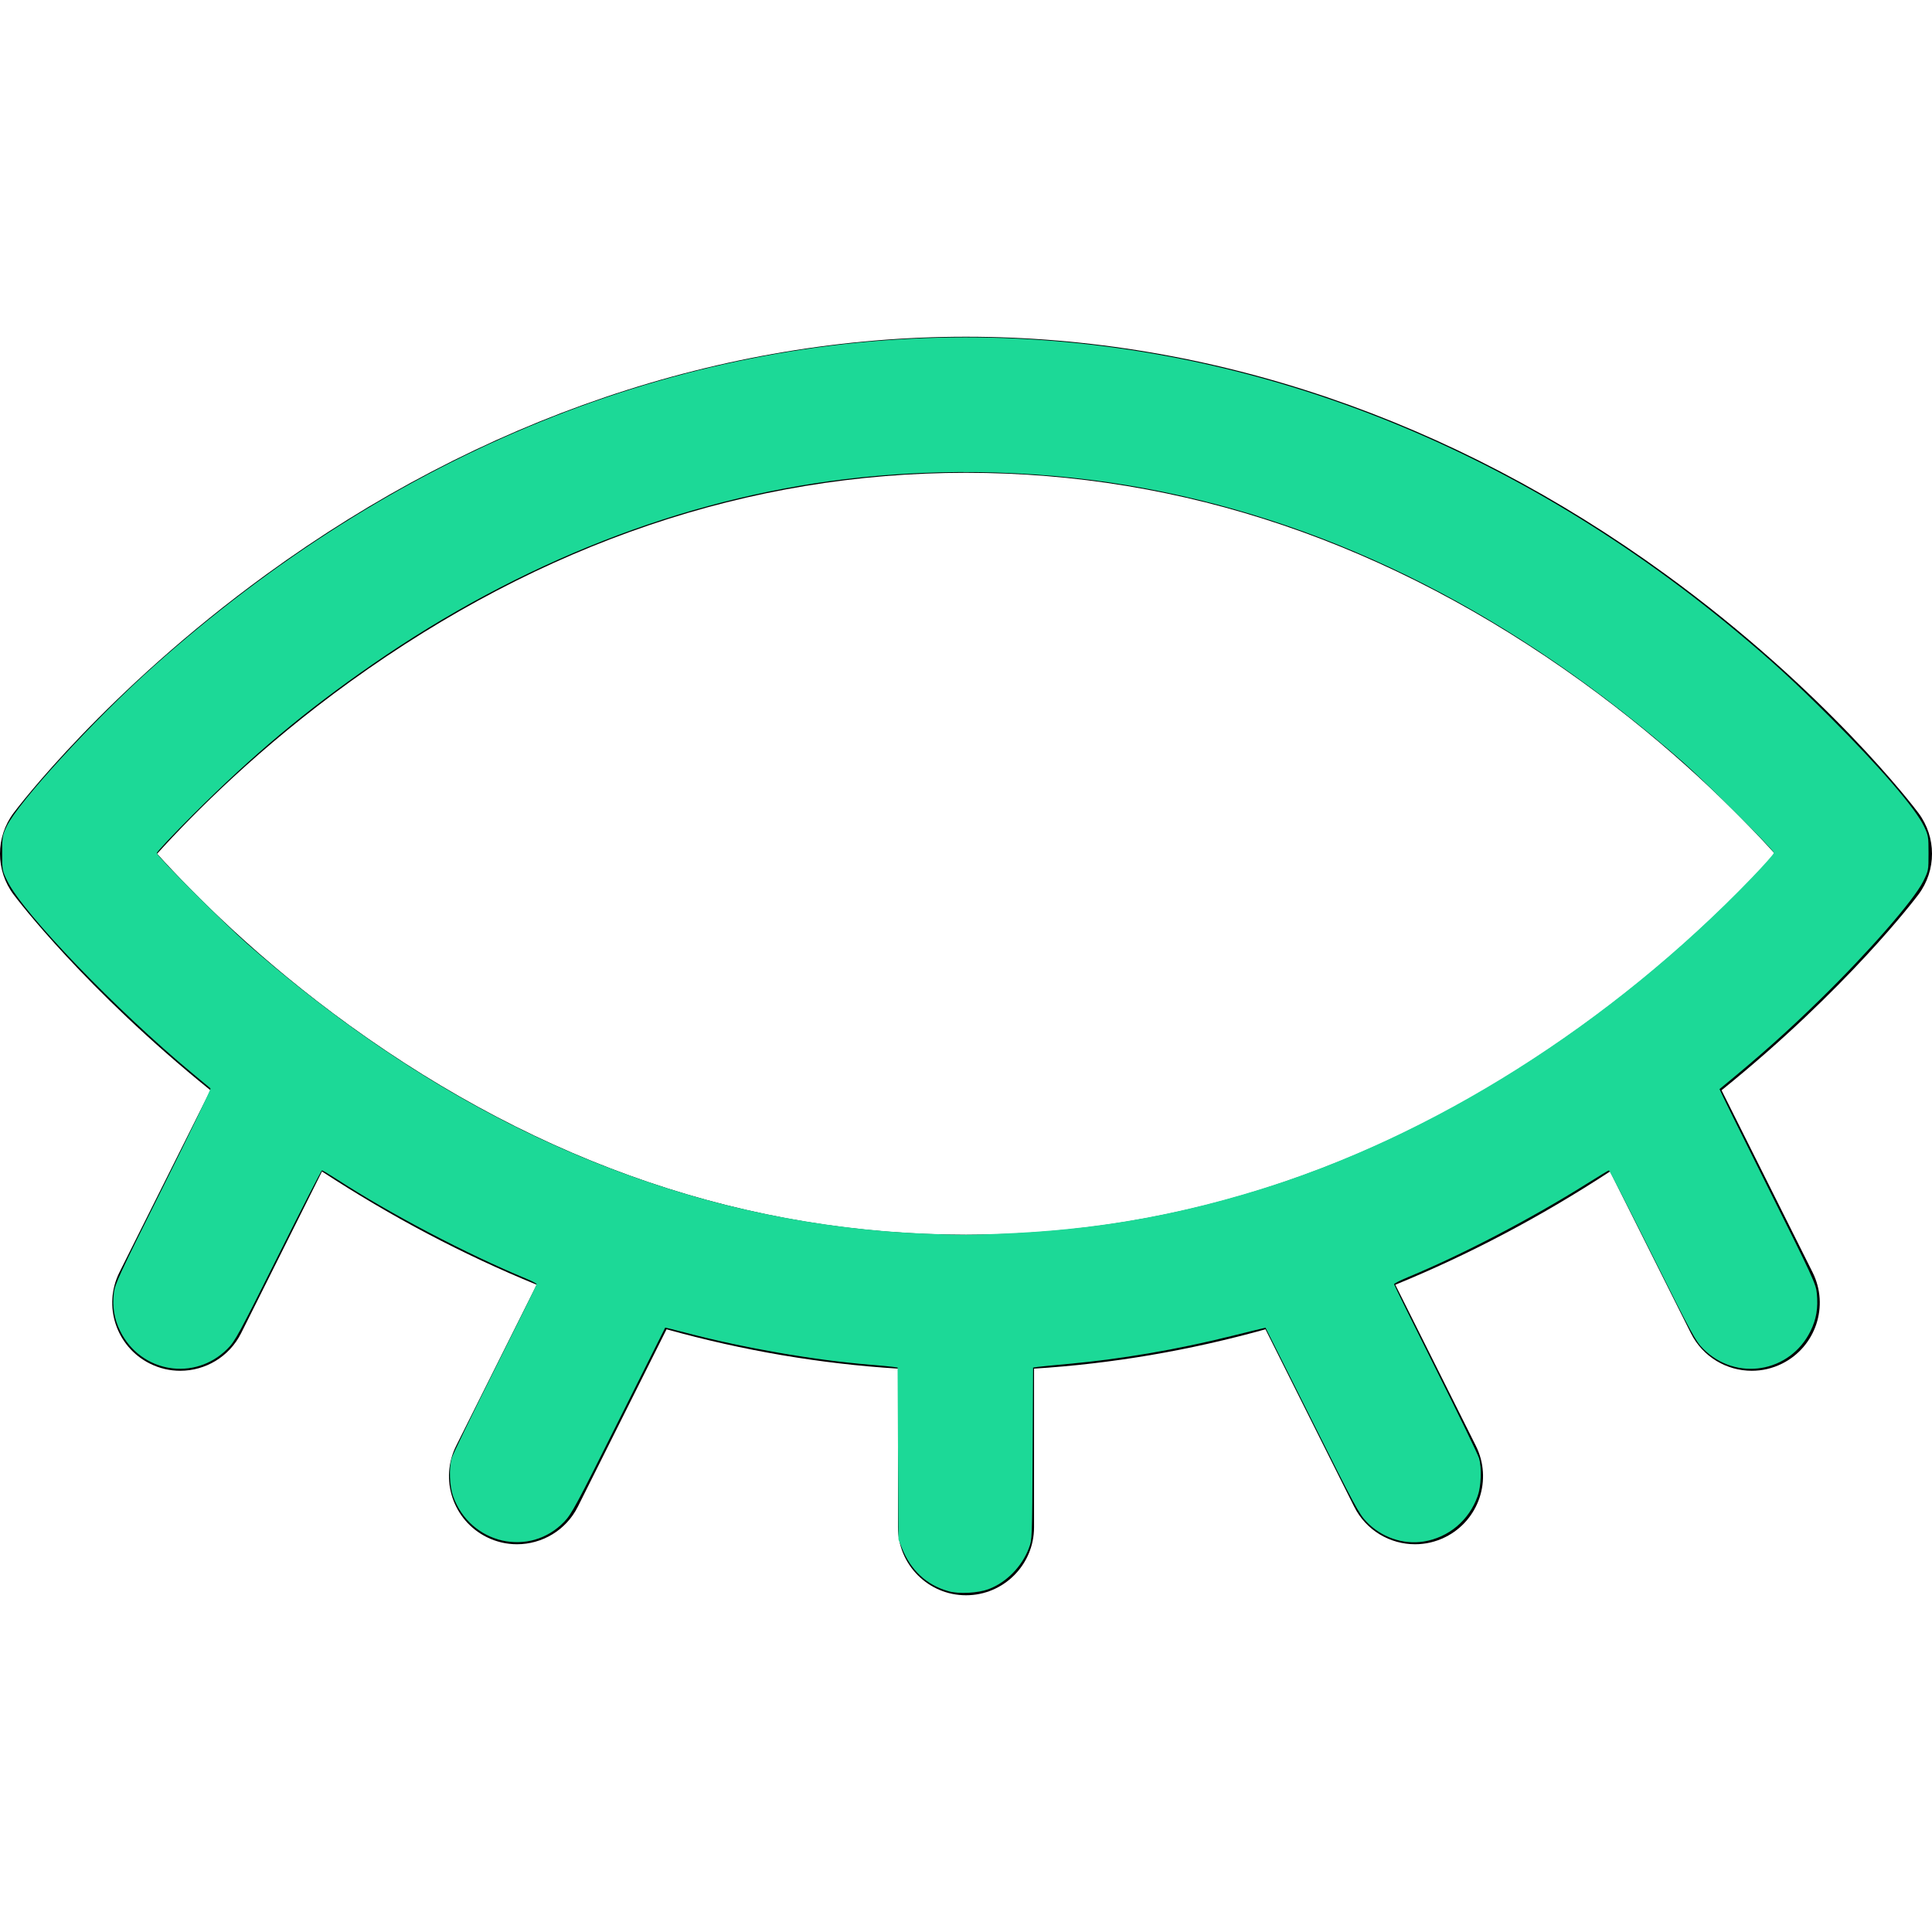 <?xml version="1.0" encoding="UTF-8" standalone="no"?>
<!-- Uploaded to: SVG Repo, www.svgrepo.com, Generator: SVG Repo Mixer Tools -->

<svg
   fill="#000000"
   version="1.1"
   id="Capa_1"
   viewBox="0 0 297 297"
   xml:space="preserve"
   sodipodi:docname="blink-svgrepo-com.svg"
   inkscape:version="1.4 (86a8ad7, 2024-10-11)"
   xmlns:inkscape="http://www.inkscape.org/namespaces/inkscape"
   xmlns:sodipodi="http://sodipodi.sourceforge.net/DTD/sodipodi-0.dtd"
   xmlns="http://www.w3.org/2000/svg"
   xmlns:svg="http://www.w3.org/2000/svg"><defs
   id="defs1" /><sodipodi:namedview
   id="namedview1"
   pagecolor="#ffffff"
   bordercolor="#000000"
   borderopacity="0.25"
   inkscape:showpageshadow="2"
   inkscape:pageopacity="0.0"
   inkscape:pagecheckerboard="0"
   inkscape:deskcolor="#d1d1d1"
   inkscape:zoom="1.6775"
   inkscape:cx="400"
   inkscape:cy="400.29806"
   inkscape:window-width="2560"
   inkscape:window-height="1369"
   inkscape:window-x="-8"
   inkscape:window-y="564"
   inkscape:window-maximized="1"
   inkscape:current-layer="Capa_1" />
<path
   d="M 294.908,124.97 C 294.342,124.215 280.74,106.25 256.027,88.278 223.185,64.391 186.004,51.766 148.502,51.766 111.001,51.766 73.819,64.391 40.976,88.277 16.262,106.25 2.658,124.215 2.092,124.97 c -2.789,3.719 -2.789,8.831 0,12.55 0.497,0.663 11.019,14.555 30.262,30.084 L 18.36,195.59 c -2.583,5.165 -0.489,11.447 4.678,14.029 1.501,0.751 3.096,1.106 4.668,1.106 3.836,0 7.529,-2.118 9.361,-5.783 l 12.429,-24.855 c 10.645,6.962 21.689,12.783 33.009,17.412 l -12.379,24.758 c -2.583,5.165 -0.489,11.447 4.678,14.03 1.501,0.75 3.097,1.105 4.668,1.105 3.836,0 7.53,-2.118 9.362,-5.783 l 13.631,-27.262 c 11.7,3.266 23.604,5.3 35.578,6.048 v 24.381 c 0,5.775 4.683,10.458 10.458,10.458 5.775,0 10.458,-4.683 10.458,-10.458 v -24.381 c 11.976,-0.748 23.878,-2.782 35.578,-6.048 l 13.631,27.262 c 1.833,3.665 5.525,5.783 9.362,5.783 1.571,0 3.168,-0.355 4.668,-1.105 5.167,-2.583 7.261,-8.865 4.678,-14.03 L 214.497,197.5 c 11.321,-4.63 22.364,-10.451 33.01,-17.414 l 12.428,24.856 c 1.832,3.665 5.524,5.783 9.361,5.783 1.572,0 3.168,-0.355 4.669,-1.106 5.166,-2.582 7.26,-8.864 4.677,-14.029 l -13.993,-27.987 c 19.244,-15.528 29.763,-29.42 30.26,-30.083 2.788,-3.719 2.788,-8.831 -10e-4,-12.55 z m -51.741,32.731 c -29.514,21.305 -61.363,32.107 -94.665,32.107 -33.303,0 -65.152,-10.803 -94.668,-32.107 -13.898,-10.031 -23.998,-20.177 -29.681,-26.456 5.686,-6.283 15.785,-16.428 29.681,-26.457 29.516,-21.305 61.365,-32.106 94.668,-32.106 33.302,0 65.151,10.802 94.665,32.106 13.898,10.031 23.998,20.177 29.681,26.457 -5.686,6.282 -15.785,16.427 -29.681,26.456 z"
   id="path1"
   sodipodi:nodetypes="ccsccccccscccccscccssscccscccccsccccccscccsccc" />
<path
   style="fill:#1cd997;stroke-width:0.596"
   d="m 392.996,659.326 c -9.055,-2.549 -15.588,-8.609 -19.29,-17.895 l -1.426,-3.577 -0.175,-35.596 -0.175,-35.596 -1.911,-0.287 c -1.051,-0.158 -5.533,-0.584 -9.959,-0.947 -22.963,-1.883 -51.577,-6.843 -75.407,-13.072 -4.916,-1.285 -8.978,-2.291 -9.025,-2.234 -0.048,0.056 -8.722,17.38 -19.276,38.498 -17.513,35.041 -19.481,38.701 -22.519,41.886 -14.317,15.01 -39.045,9.334 -46.106,-10.583 -1.459,-4.115 -1.737,-11.59 -0.584,-15.704 0.407,-1.451 8.496,-18.149 17.976,-37.107 9.48,-18.958 17.237,-34.698 17.237,-34.978 0,-0.28 -1.811,-1.261 -4.024,-2.181 -25.248,-10.494 -56.329,-26.808 -78.972,-41.451 -3.022,-1.954 -5.701,-3.553 -5.953,-3.553 -0.252,0 -8.406,15.88 -18.119,35.288 -16.533,33.035 -17.877,35.505 -21.051,38.679 -13.614,13.614 -35.983,9.869 -44.475,-7.446 -2.43,-4.954 -3.251,-9.913 -2.595,-15.671 0.426,-3.743 2.004,-7.147 20.5,-44.227 11.021,-22.095 19.821,-40.358 19.555,-40.586 -0.266,-0.227 -3.649,-3.039 -7.517,-6.249 C 48.326,418.707 9.76,378.657 3.106,365.193 0.924,360.778 0.894,360.62 0.894,353.533 c 0,-6.792 0.1,-7.396 1.839,-11.059 C 7.521,332.387 38.762,298.332 63.492,276.242 162.953,187.399 280.36,139.791 400,139.791 c 112.65,0 224.196,42.484 319.225,121.582 14.974,12.463 24.389,21.093 39.355,36.071 20.661,20.678 35.11,37.495 38.686,45.03 1.739,3.663 1.839,4.267 1.839,11.059 0,7.087 -0.03,7.245 -2.212,11.66 -3.822,7.733 -22.68,29.345 -42.617,48.84 -13.914,13.605 -25.001,23.488 -41.788,37.246 -0.098,0.081 8.843,18.218 19.869,40.306 19.048,38.156 20.068,40.367 20.458,44.332 0.593,6.031 -0.178,10.662 -2.592,15.585 -8.489,17.308 -30.838,21.035 -44.459,7.414 -3.174,-3.174 -4.518,-5.644 -21.051,-38.679 -9.713,-19.409 -17.823,-35.288 -18.022,-35.288 -0.199,0 -4.162,2.388 -8.807,5.307 -23.282,14.63 -51.607,29.443 -74.427,38.924 -3.197,1.328 -5.812,2.651 -5.812,2.939 0,0.288 7.756,16.036 17.237,34.994 9.48,18.958 17.569,35.656 17.976,37.107 1.153,4.114 0.875,11.589 -0.584,15.704 -3.567,10.06 -12.025,17.167 -22.405,18.826 -8.502,1.358 -17.542,-1.785 -23.701,-8.242 -3.038,-3.185 -5.005,-6.845 -22.519,-41.886 -10.554,-21.118 -19.228,-38.43 -19.273,-38.472 -0.046,-0.042 -6.253,1.468 -13.794,3.356 -22.525,5.638 -46.029,9.663 -67.958,11.639 -5.902,0.532 -11.59,1.091 -12.641,1.243 l -1.911,0.276 -0.191,35.596 c -0.189,35.254 -0.204,35.631 -1.535,39.173 -2.882,7.668 -9.279,14.212 -16.613,16.997 -4.489,1.704 -12.369,2.127 -16.735,0.898 z m 22.801,-148.168 c 37.294,-1.586 69.303,-7.029 104.62,-17.791 73.145,-22.289 146.933,-68.867 205.514,-129.729 5,-5.195 9.091,-9.819 9.091,-10.277 0,-1.076 -28.622,-29.641 -37.556,-37.481 -69.391,-60.897 -143.706,-98.743 -222.872,-113.501 -40.01,-7.458 -83.29,-8.791 -124.371,-3.83 -67.606,8.164 -134.928,34.532 -195.827,76.699 -27.858,19.289 -49.478,37.389 -74.367,62.257 -8.279,8.272 -15.052,15.472 -15.052,16 0,1.181 28.149,29.385 37.556,37.629 59.001,51.709 120.407,86.274 186.623,105.049 29.971,8.498 62.207,13.66 93.448,14.965 15.955,0.666 17.77,0.667 33.193,0.011 z"
   id="path3"
   transform="scale(0.371)" /></svg>
